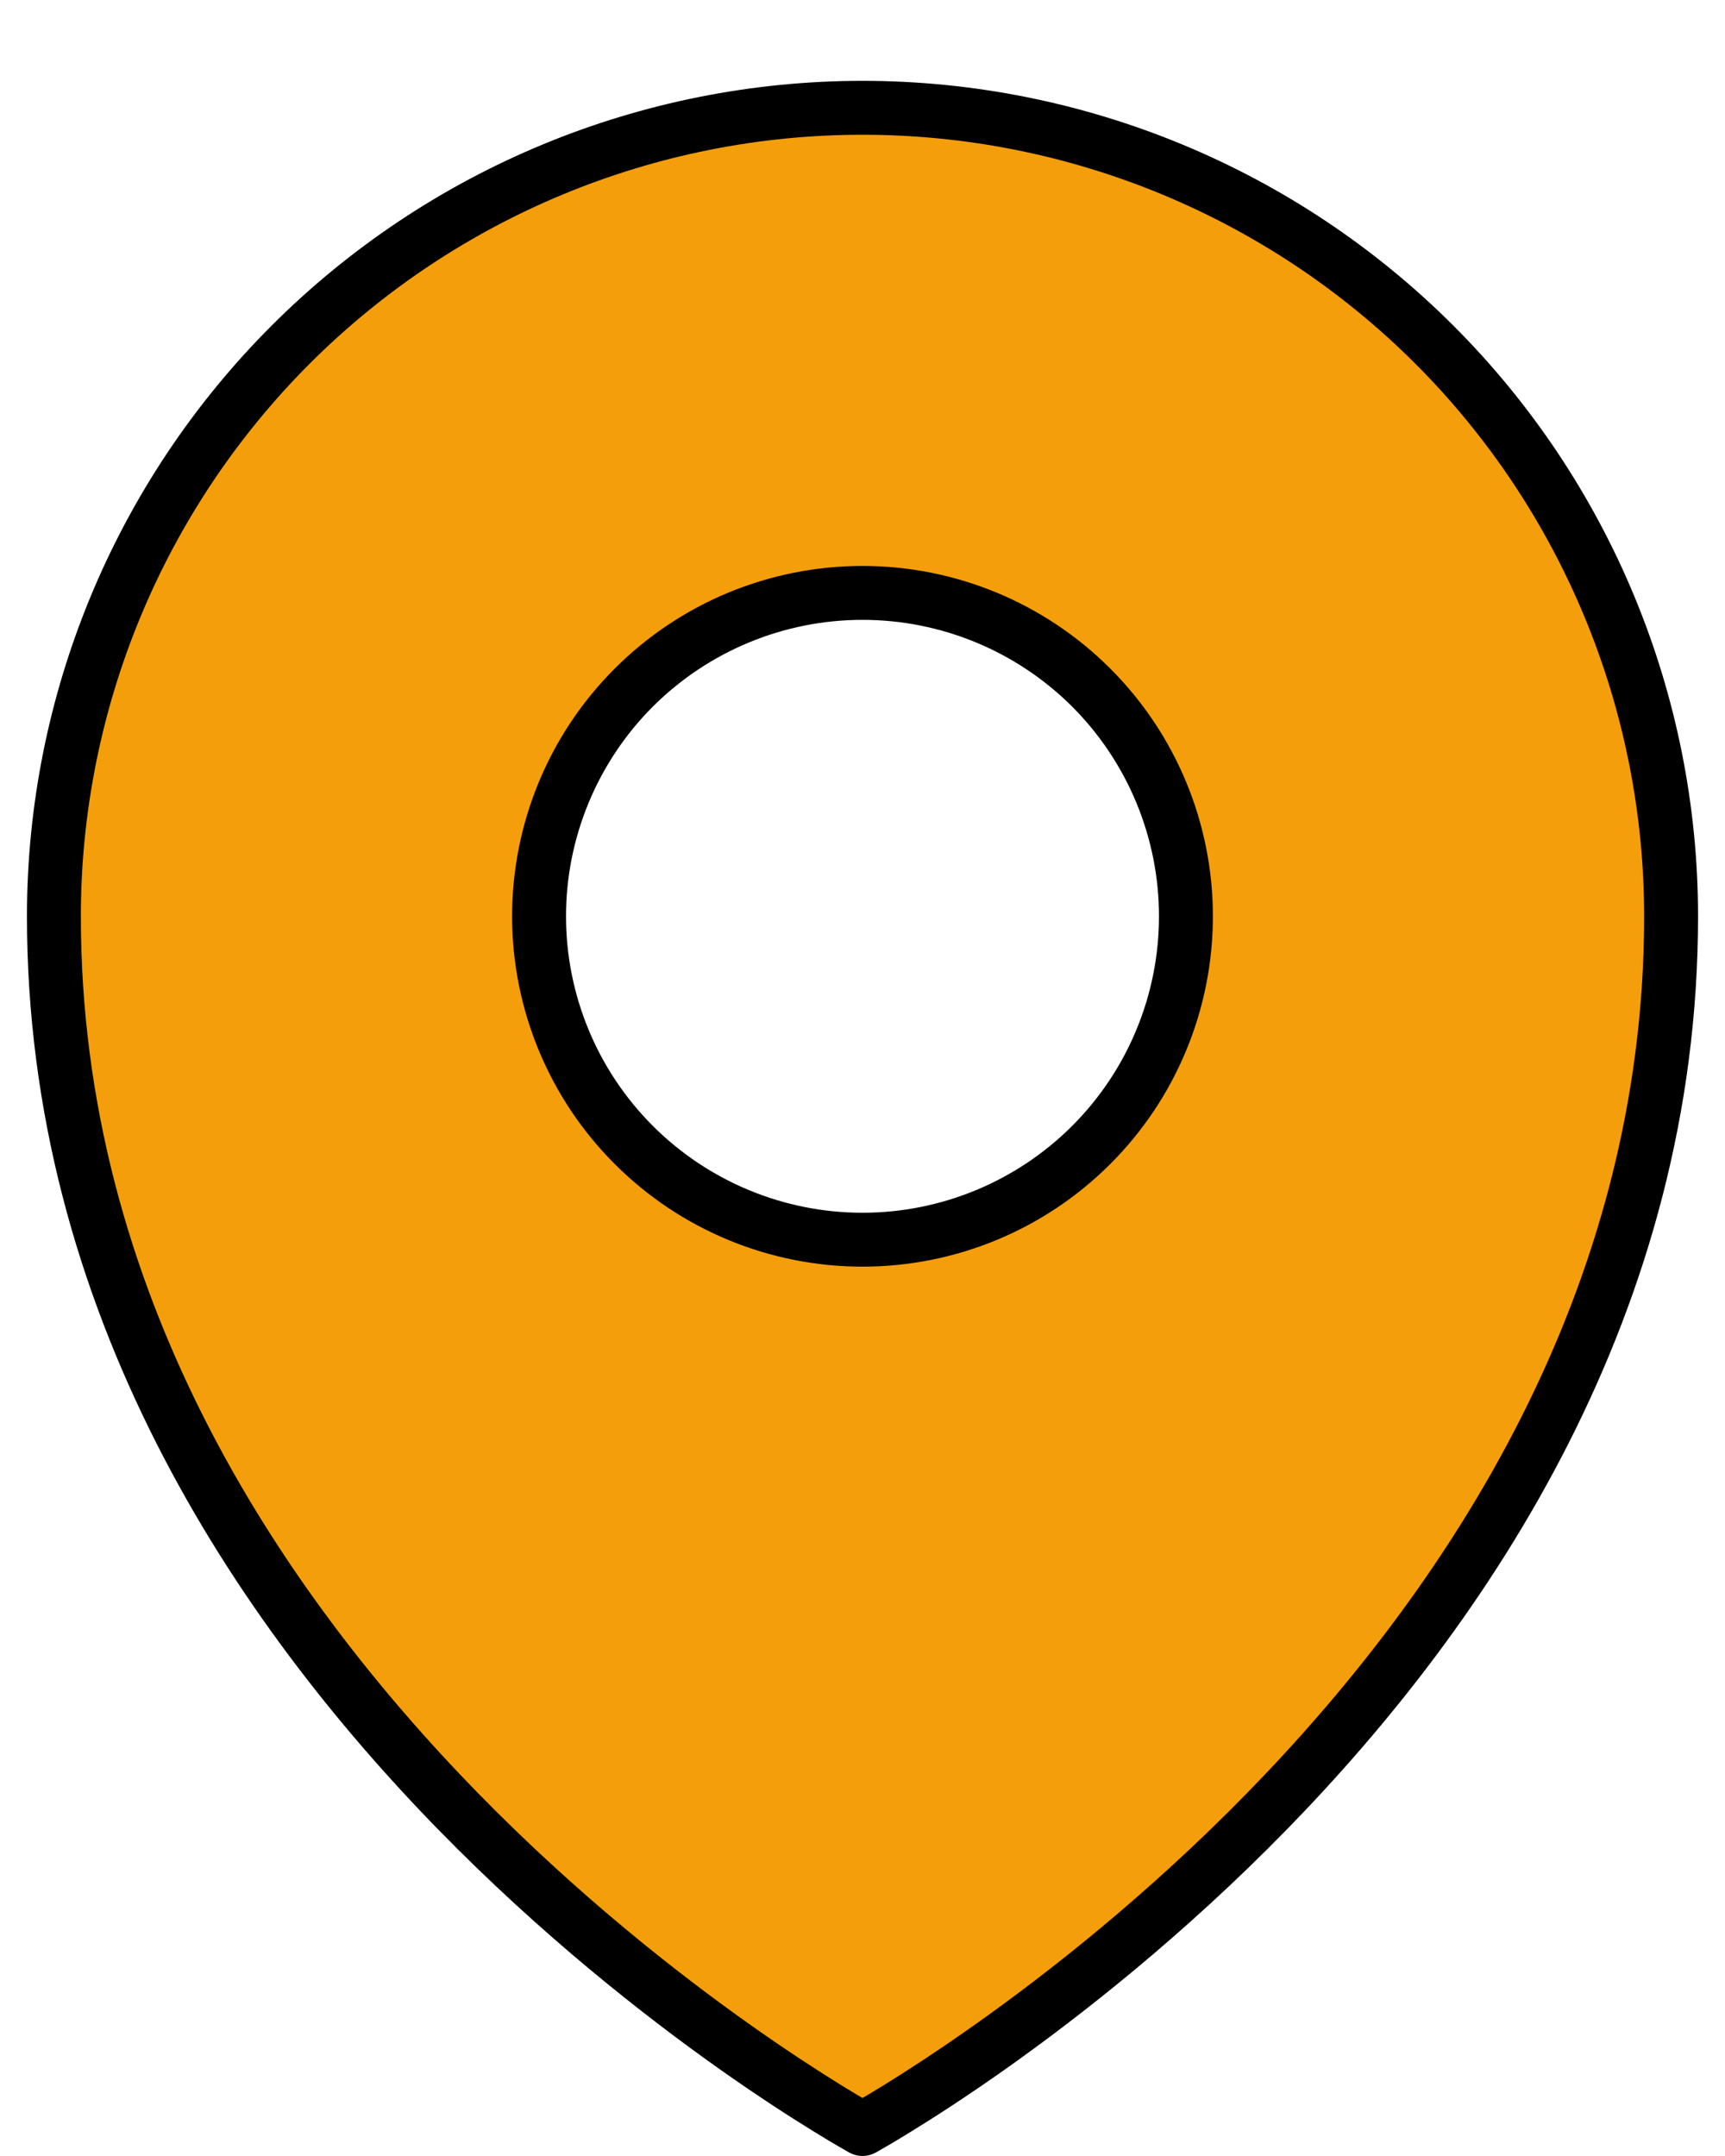 <svg width="16" height="20" viewBox="0 0 16 20" fill="none" xmlns="http://www.w3.org/2000/svg">
  <path fill-rule="evenodd" clip-rule="evenodd"
    d="M8 19.75C8 19.75 15.5 15.642 15.5 8.5C15.5 6.511 14.71 4.603 13.303 3.197C11.897 1.79 9.989 1 8 1C6.011 1 4.103 1.79 2.697 3.197C1.29 4.603 0.5 6.511 0.5 8.5C0.5 15.642 8 19.75 8 19.75ZM10.121 10.621C10.684 10.059 11 9.296 11 8.5C11 7.704 10.684 6.941 10.121 6.379C9.559 5.816 8.796 5.5 8 5.5C7.204 5.5 6.441 5.816 5.879 6.379C5.316 6.941 5 7.704 5 8.5C5 9.296 5.316 10.059 5.879 10.621C6.441 11.184 7.204 11.5 8 11.5C8.796 11.5 9.559 11.184 10.121 10.621Z"
    fill="#f59e0b" />
  <path
    d="M8 19.75L7.88 19.969C7.955 20.01 8.045 20.01 8.12 19.969L8 19.75ZM13.303 3.197L13.127 3.373L13.127 3.373L13.303 3.197ZM2.697 3.197L2.873 3.373L2.873 3.373L2.697 3.197ZM15.25 8.5C15.25 11.979 13.423 14.732 11.571 16.629C10.647 17.575 9.722 18.302 9.028 18.792C8.681 19.037 8.392 19.223 8.191 19.347C8.091 19.409 8.012 19.455 7.959 19.486C7.932 19.501 7.912 19.513 7.899 19.52C7.892 19.524 7.887 19.527 7.884 19.528C7.882 19.529 7.881 19.53 7.881 19.53C7.88 19.53 7.88 19.531 7.88 19.531C7.88 19.531 7.88 19.531 7.88 19.531C7.88 19.531 7.88 19.531 8 19.75C8.12 19.969 8.12 19.969 8.12 19.969C8.12 19.969 8.121 19.969 8.121 19.969C8.121 19.969 8.122 19.968 8.122 19.968C8.123 19.968 8.125 19.967 8.127 19.966C8.131 19.963 8.137 19.96 8.144 19.956C8.159 19.947 8.181 19.935 8.21 19.918C8.266 19.886 8.349 19.837 8.453 19.772C8.662 19.644 8.96 19.452 9.316 19.201C10.028 18.698 10.978 17.951 11.929 16.978C13.827 15.035 15.75 12.163 15.75 8.5H15.25ZM13.127 3.373C14.486 4.733 15.25 6.577 15.25 8.5H15.75C15.75 6.445 14.934 4.473 13.48 3.02L13.127 3.373ZM8 1.25C9.923 1.25 11.767 2.014 13.127 3.373L13.48 3.02C12.027 1.567 10.055 0.75 8 0.75V1.25ZM2.873 3.373C4.233 2.014 6.077 1.25 8 1.25V0.75C5.945 0.75 3.973 1.567 2.52 3.02L2.873 3.373ZM0.75 8.5C0.75 6.577 1.514 4.733 2.873 3.373L2.52 3.02C1.067 4.473 0.25 6.445 0.25 8.5H0.75ZM8 19.75C8.12 19.531 8.12 19.531 8.12 19.531C8.12 19.531 8.12 19.531 8.12 19.531C8.12 19.531 8.12 19.53 8.119 19.53C8.119 19.53 8.118 19.529 8.116 19.528C8.113 19.527 8.108 19.524 8.101 19.52C8.088 19.513 8.068 19.501 8.041 19.486C7.988 19.455 7.909 19.409 7.809 19.347C7.608 19.223 7.319 19.037 6.972 18.792C6.278 18.302 5.353 17.575 4.429 16.629C2.577 14.732 0.75 11.979 0.75 8.5H0.25C0.25 12.163 2.173 15.035 4.071 16.978C5.022 17.951 5.972 18.698 6.684 19.201C7.04 19.452 7.338 19.644 7.547 19.772C7.651 19.837 7.734 19.886 7.79 19.918C7.819 19.935 7.841 19.947 7.856 19.956C7.863 19.96 7.869 19.963 7.873 19.966C7.875 19.967 7.877 19.968 7.878 19.968C7.878 19.968 7.879 19.969 7.879 19.969C7.879 19.969 7.88 19.969 7.88 19.969C7.88 19.969 7.88 19.969 8 19.75ZM10.75 8.5C10.75 9.229 10.46 9.929 9.945 10.444L10.298 10.798C10.908 10.189 11.25 9.362 11.25 8.5H10.75ZM9.945 6.555C10.46 7.071 10.75 7.771 10.75 8.5H11.25C11.25 7.638 10.908 6.811 10.298 6.202L9.945 6.555ZM8 5.75C8.729 5.75 9.429 6.04 9.945 6.555L10.298 6.202C9.689 5.592 8.862 5.25 8 5.25V5.75ZM6.055 6.555C6.571 6.04 7.271 5.75 8 5.75V5.25C7.138 5.25 6.311 5.592 5.702 6.202L6.055 6.555ZM5.25 8.5C5.25 7.771 5.54 7.071 6.055 6.555L5.702 6.202C5.092 6.811 4.75 7.638 4.75 8.5H5.25ZM6.055 10.444C5.54 9.929 5.25 9.229 5.25 8.5H4.75C4.75 9.362 5.092 10.189 5.702 10.798L6.055 10.444ZM8 11.25C7.271 11.25 6.571 10.96 6.055 10.444L5.702 10.798C6.311 11.408 7.138 11.75 8 11.75V11.25ZM9.945 10.444C9.429 10.96 8.729 11.25 8 11.25V11.75C8.862 11.75 9.689 11.408 10.298 10.798L9.945 10.444Z"
    fill="black" />
</svg>